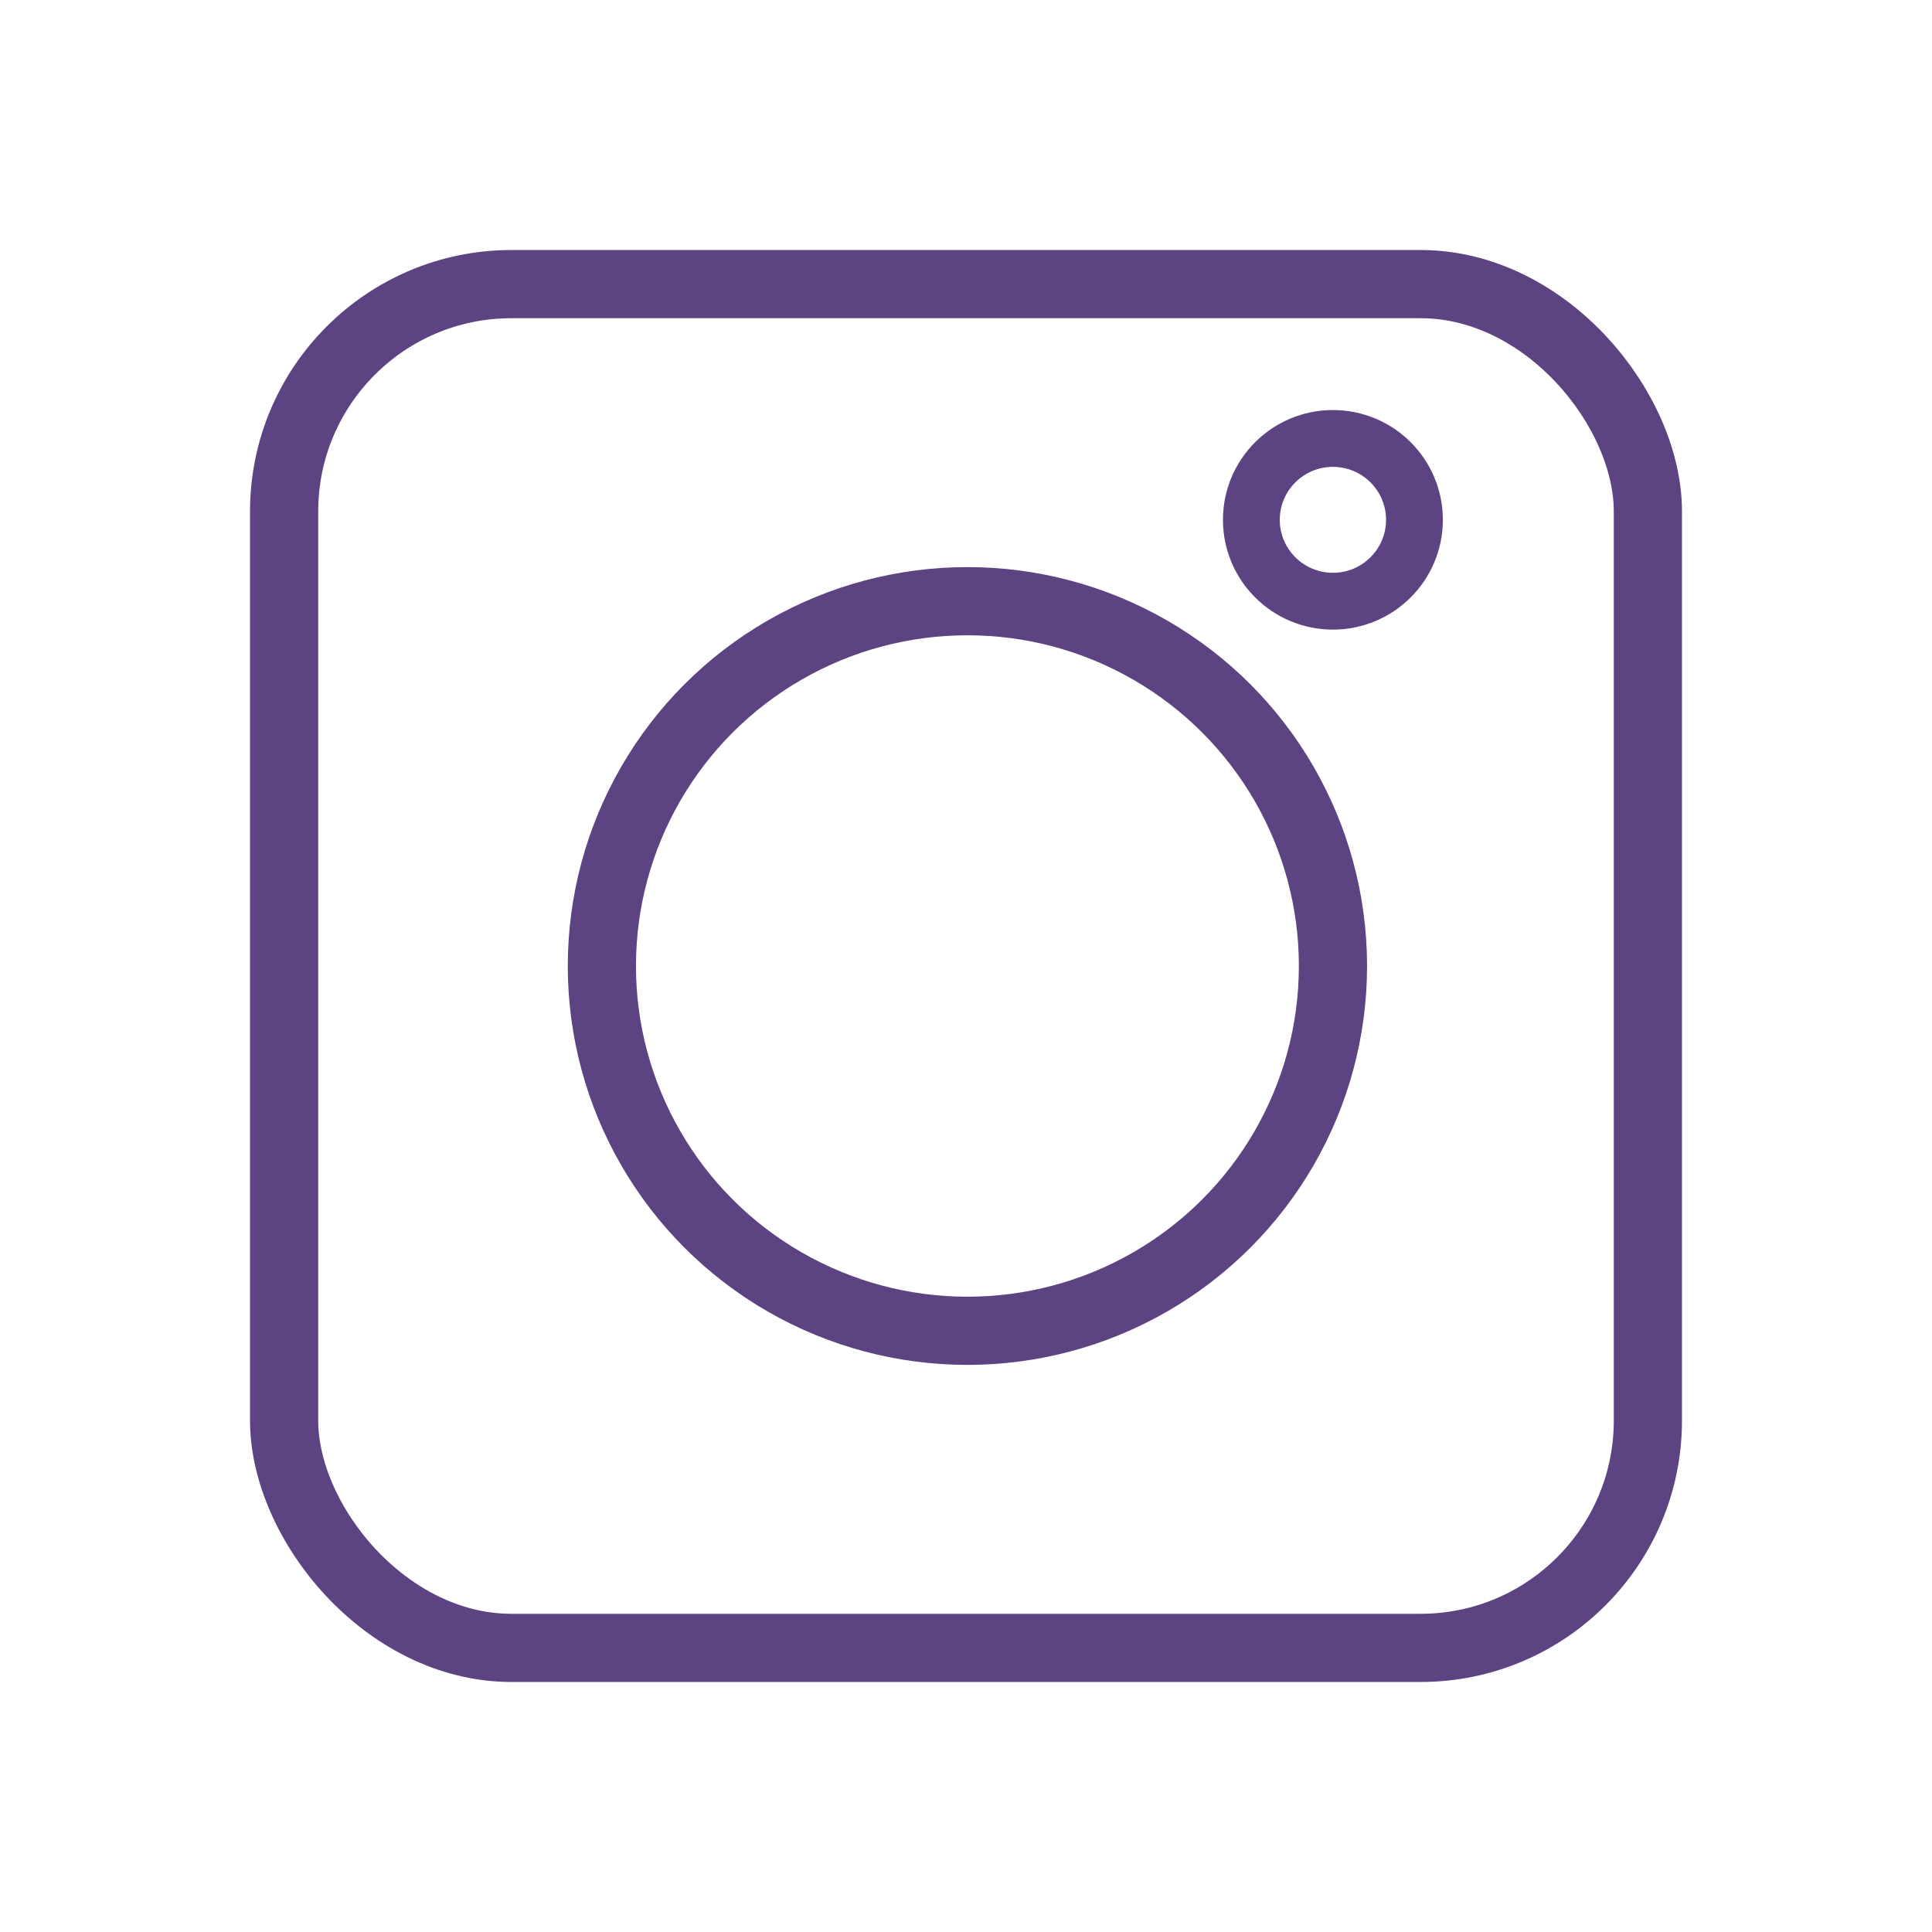 <svg width="34" height="34" viewBox="0 0 34 34" fill="none" xmlns="http://www.w3.org/2000/svg">
<rect x="5" y="5" width="24" height="24" rx="4" stroke="#5D4382" stroke-width="1.2"/>
<ellipse cx="17.025" cy="17" rx="6.433" ry="6.42" stroke="#5D4382" stroke-width="1.2"/>
<ellipse cx="23.457" cy="9.148" rx="1.435" ry="1.432" stroke="#5D4382"/>
</svg>
